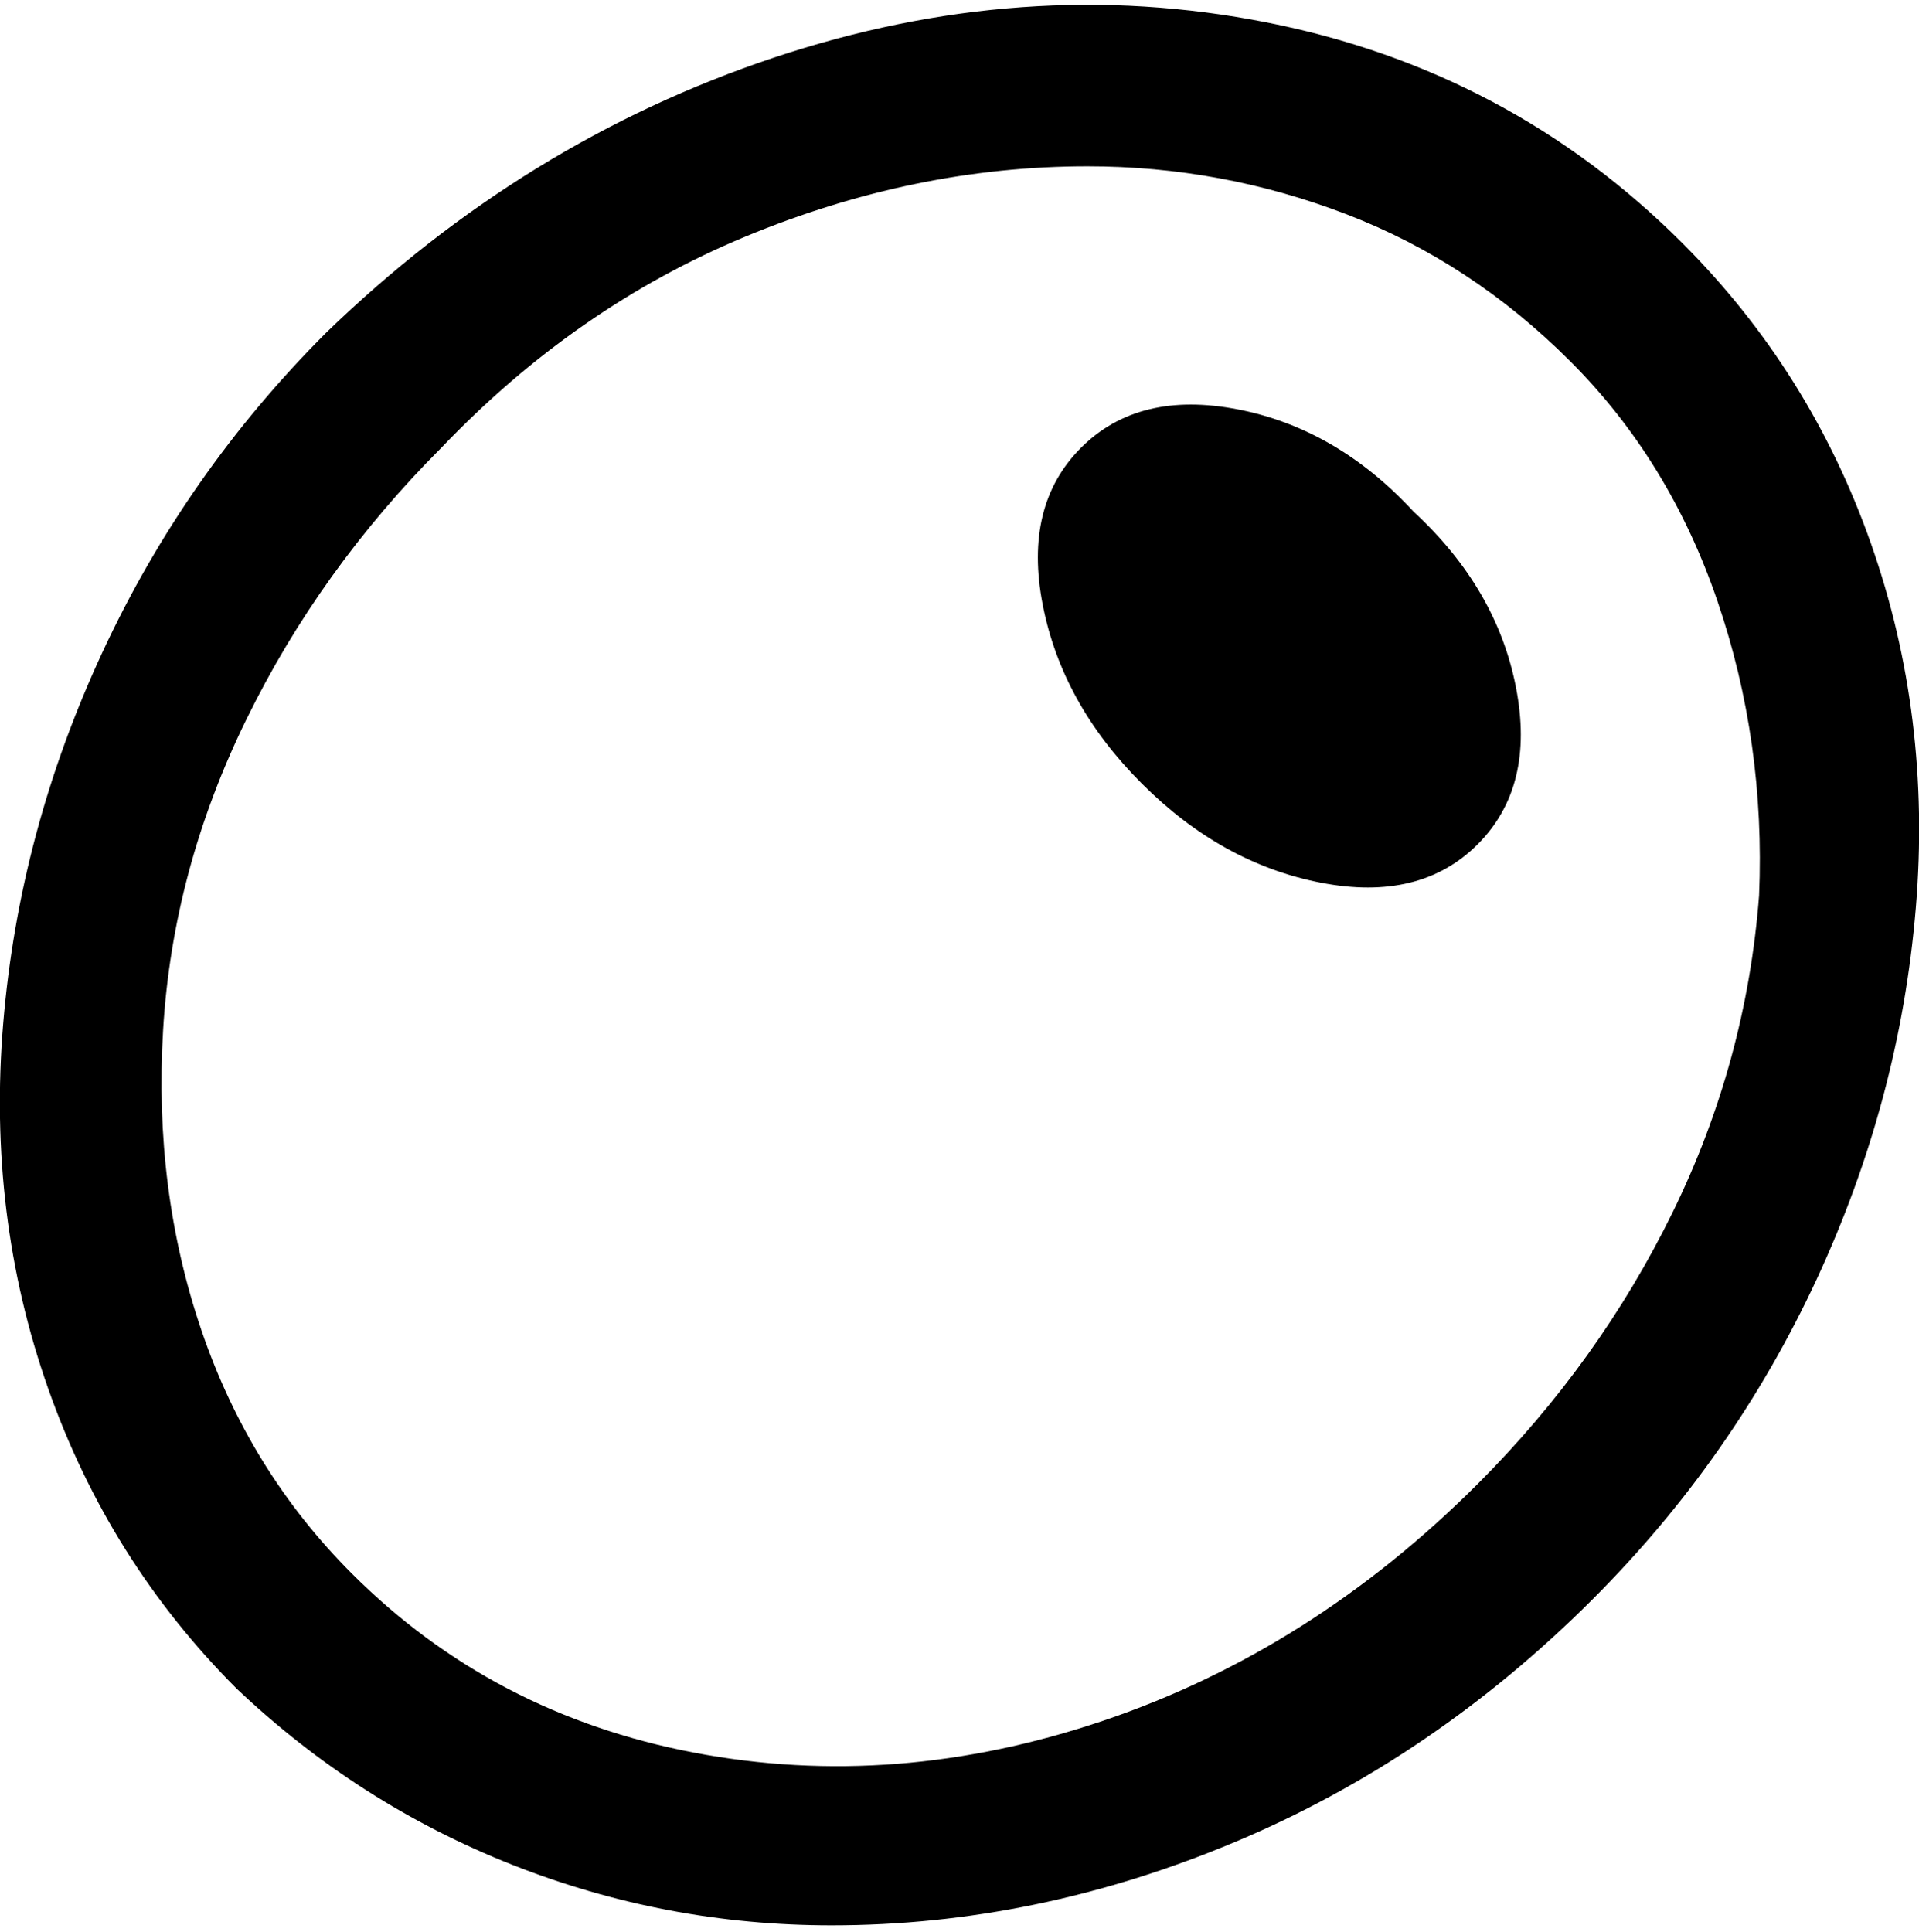 <svg viewBox="0 0 300 302.001" xmlns="http://www.w3.org/2000/svg"><path d="M263 38q-27-27-65-34.5T121 9Q82 22 51 52q-22 22-35 50T.5 160q-2.5 30 7 57T37 264q19 18 43 27.5t50 9.5q32 0 63-13t56-38q22-22 35-50t15.5-58q2.5-30-7-57T263 38zm12 102q-2 26-13.5 49.5T231 232q-26 26-58.5 37t-64 5Q77 268 55 246q-16-16-23.5-38t-6-47q1.5-25 13-48.5T69 70q21-22 47.5-33T170 26q21 0 40.5 7.5t35 23Q261 72 268.5 94t6.5 46zm-54-60q13 12 16 27.5t-6 24.5q-9 9-24.5 6t-28-15.5Q166 110 163 94.5t6-24.5q9-9 24.5-6T221 80z"/></svg>